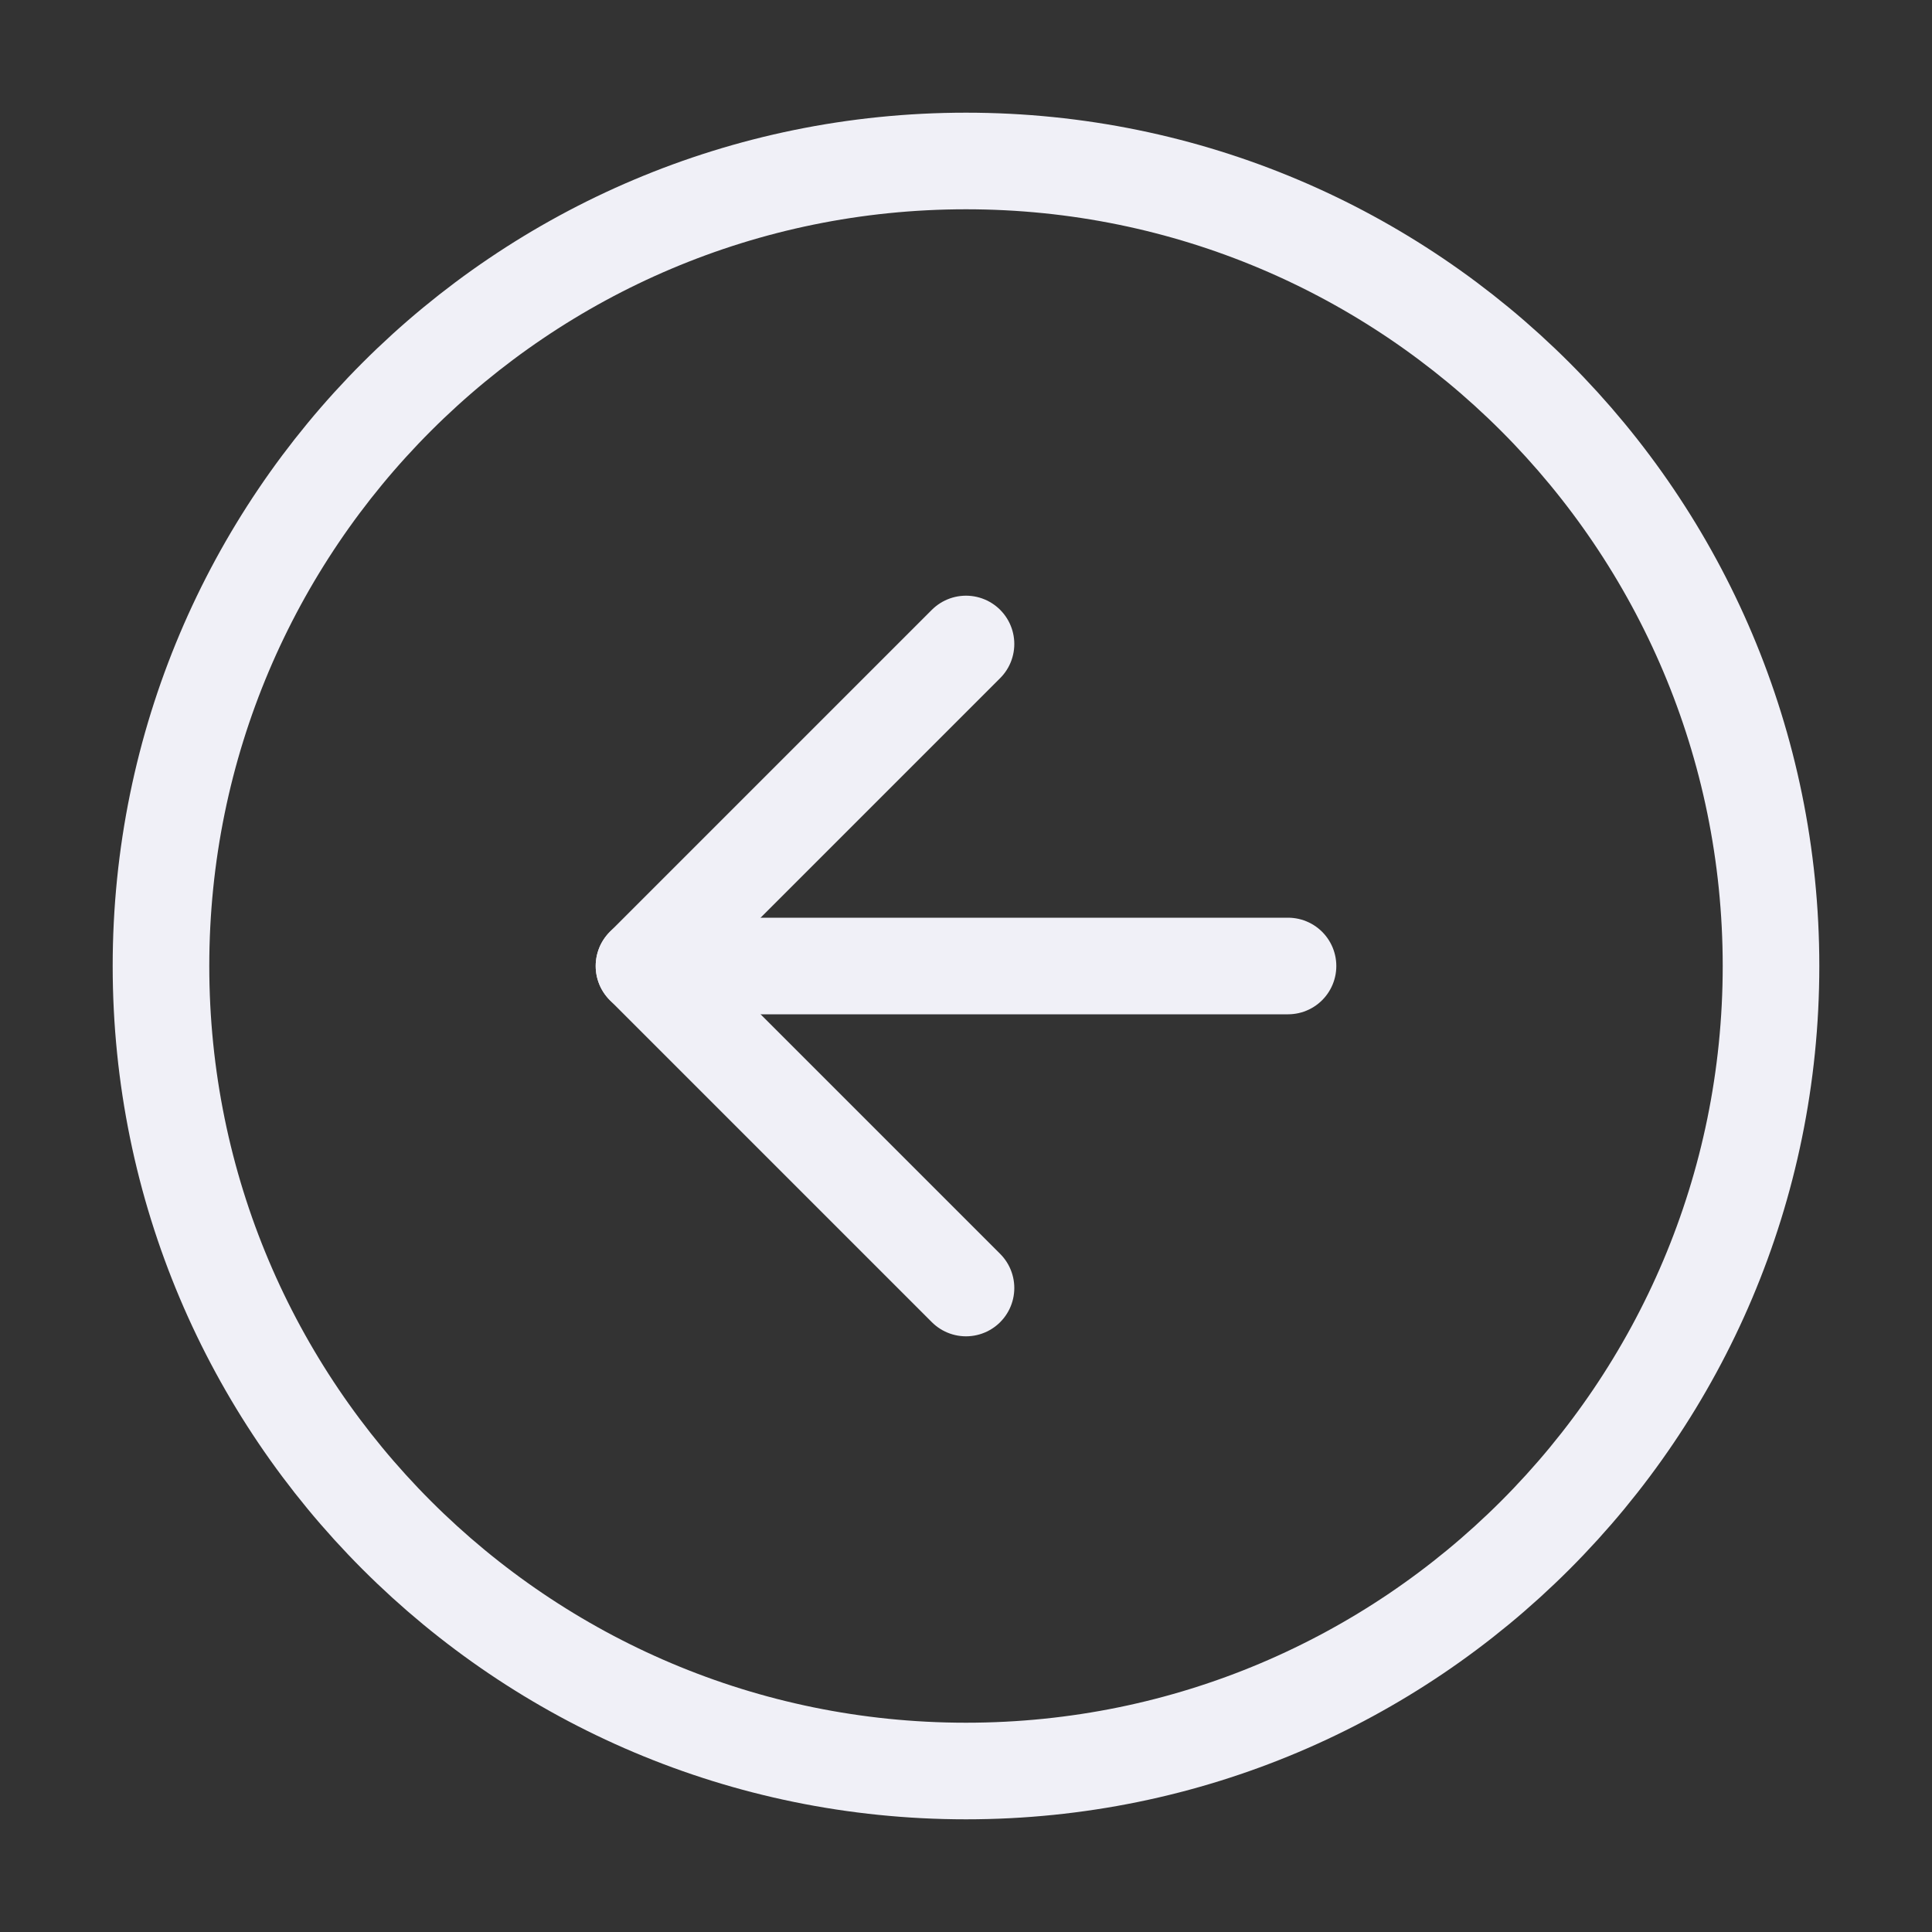 <svg width="40" height="40" viewBox="0 0 40 40" fill="none" xmlns="http://www.w3.org/2000/svg">
<rect x="0" y="0" width="40" height="40" fill="#333333" stroke="none"/>
<path d="M20 36.667C29.205 36.667 36.667 29.205 36.667 20C36.667 10.795 29.205 3.333 20 3.333C10.795 3.333 3.333 10.795 3.333 20C3.333 29.205 10.795 36.667 20 36.667Z" stroke="#f0f0f7" stroke-width="2" stroke-linecap="round" stroke-linejoin="round"/>
<path d="M20 13.333L13.333 20L20 26.667" stroke="#f0f0f7" stroke-width="2" stroke-linecap="round" stroke-linejoin="round"/>
<path d="M26.667 20H13.333" stroke="#f0f0f7" stroke-width="2" stroke-linecap="round" stroke-linejoin="round"/>
</svg>
